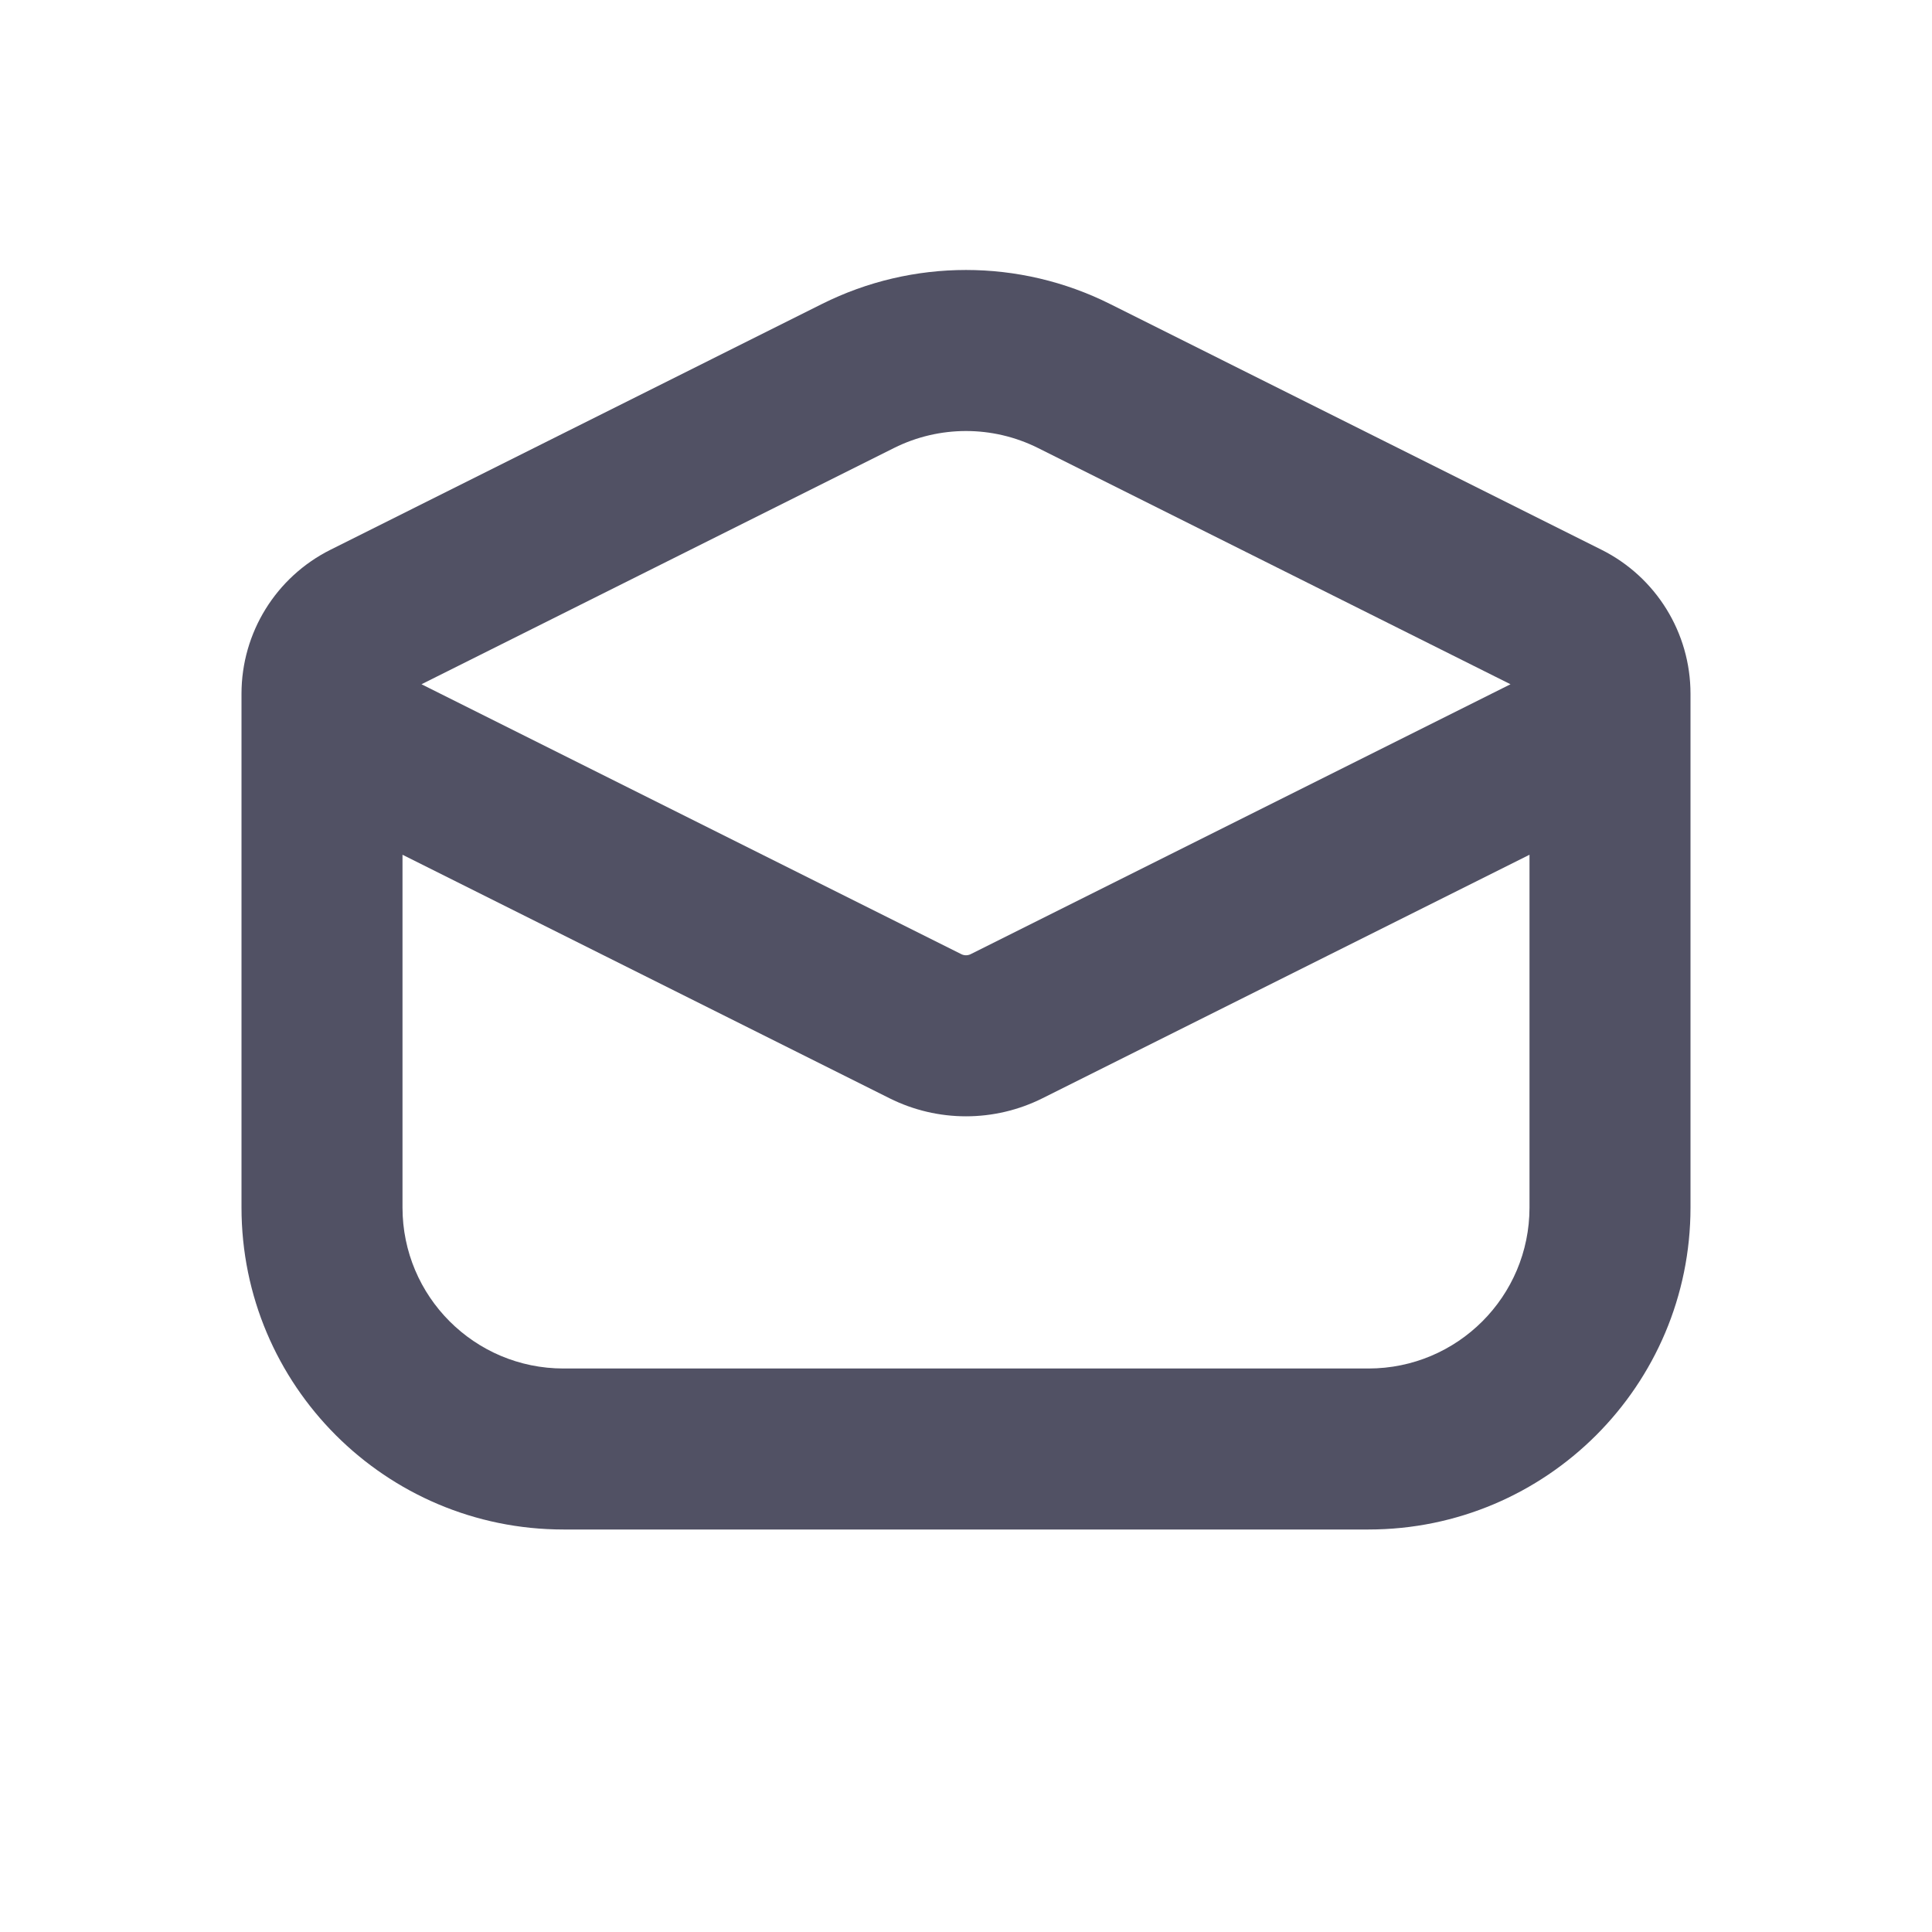 <svg width="24" height="24" viewBox="0 0 24 24" fill="none" xmlns="http://www.w3.org/2000/svg">
<path d="M13.789 3.776C12.663 3.213 11.337 3.213 10.211 3.776L4.106 6.829C3.428 7.168 3 7.86 3 8.618V15C3 17.209 4.791 19 7 19H17C19.209 19 21 17.209 21 15V8.618C21 7.86 20.572 7.168 19.894 6.829L13.789 3.776ZM11.106 5.565C11.669 5.284 12.331 5.284 12.894 5.565L18.764 8.5L12.056 11.854C12.021 11.871 11.979 11.871 11.944 11.854L5.236 8.5L11.106 5.565ZM5 10.618L11.05 13.643C11.648 13.942 12.352 13.942 12.95 13.643L19 10.618V15C19 16.105 18.105 17 17 17H7C5.895 17 5 16.105 5 15V10.618Z" fill="#515164"/>
</svg>
